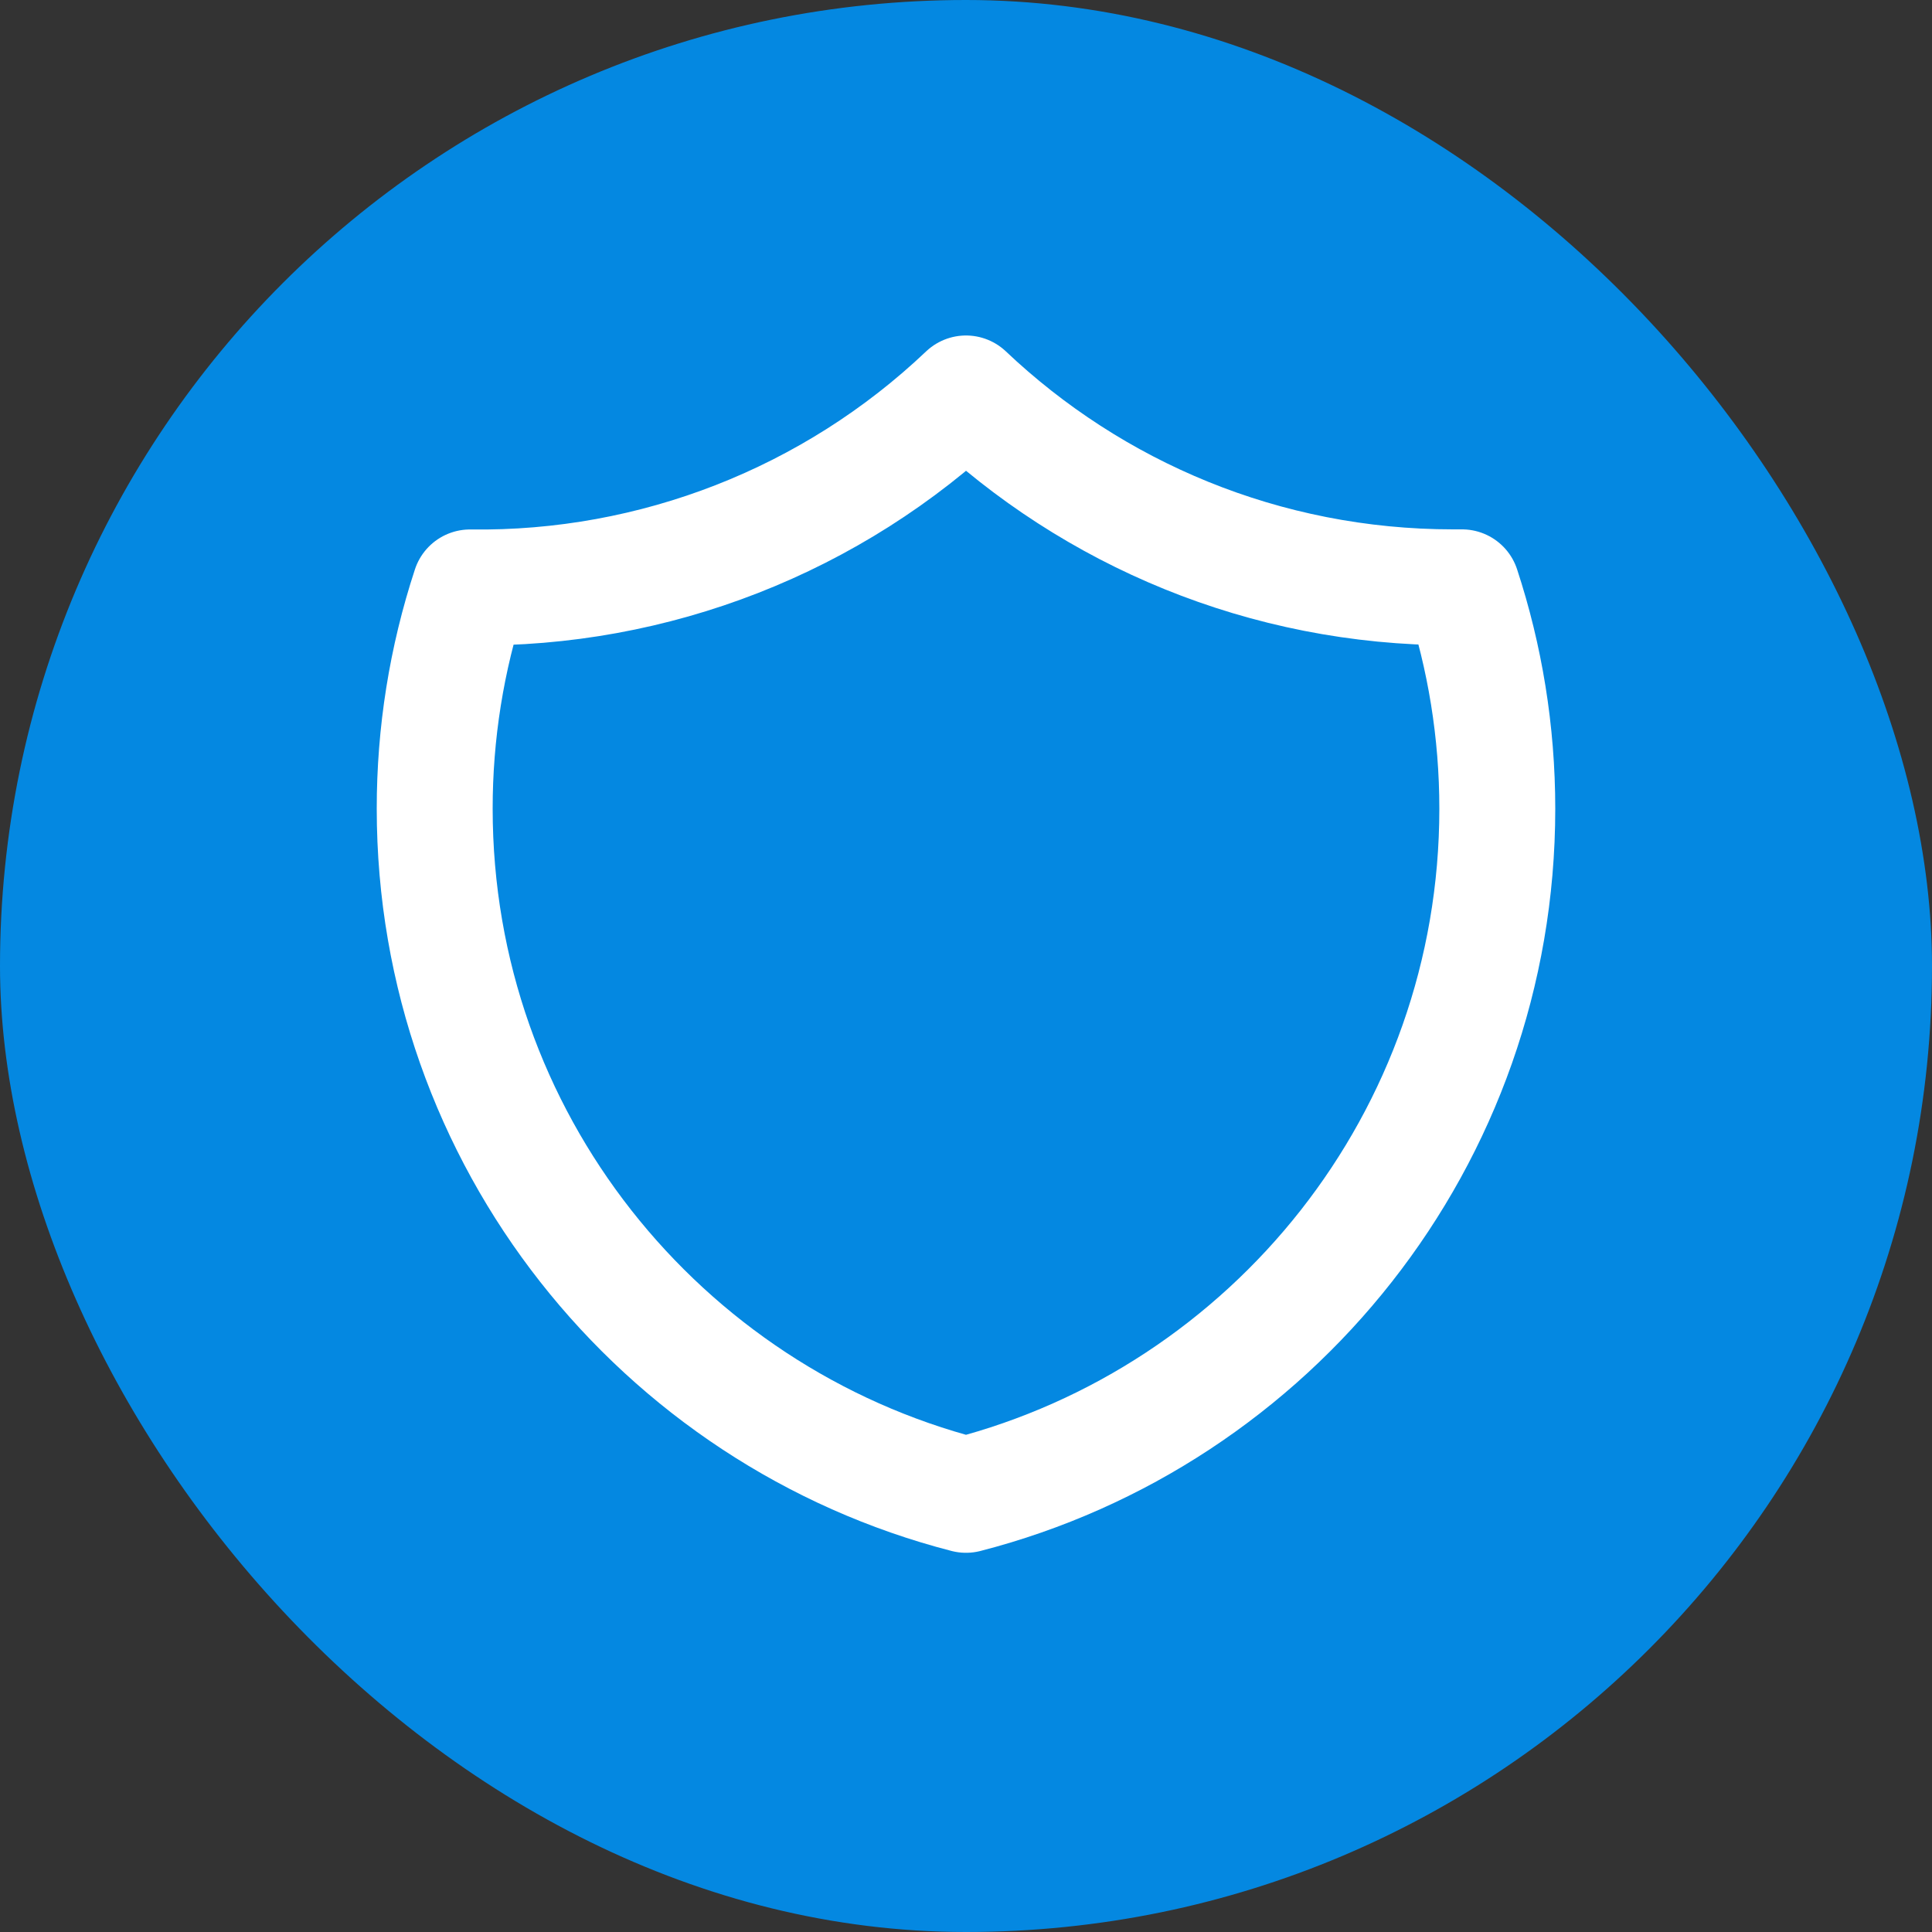 <svg width="40" height="40" viewBox="0 0 40 40" fill="none" xmlns="http://www.w3.org/2000/svg">
<rect x="0" y="0" width="40" height="40" fill="#333333" stroke="none"/>
<rect width="40" height="40" rx="20" fill="#0488E1"/>
<path d="M20 8.146C17.233 10.774 13.547 12.215 9.731 12.162C9.245 13.64 8.999 15.187 9 16.744C9 23.578 13.674 29.32 20 30.949C26.326 29.321 31 23.579 31 16.745C31 15.144 30.743 13.603 30.269 12.16H30.083C26.177 12.16 22.628 10.635 20 8.146Z" stroke="white" stroke-width="2.4" stroke-linecap="round" stroke-linejoin="round"/>
</svg>
